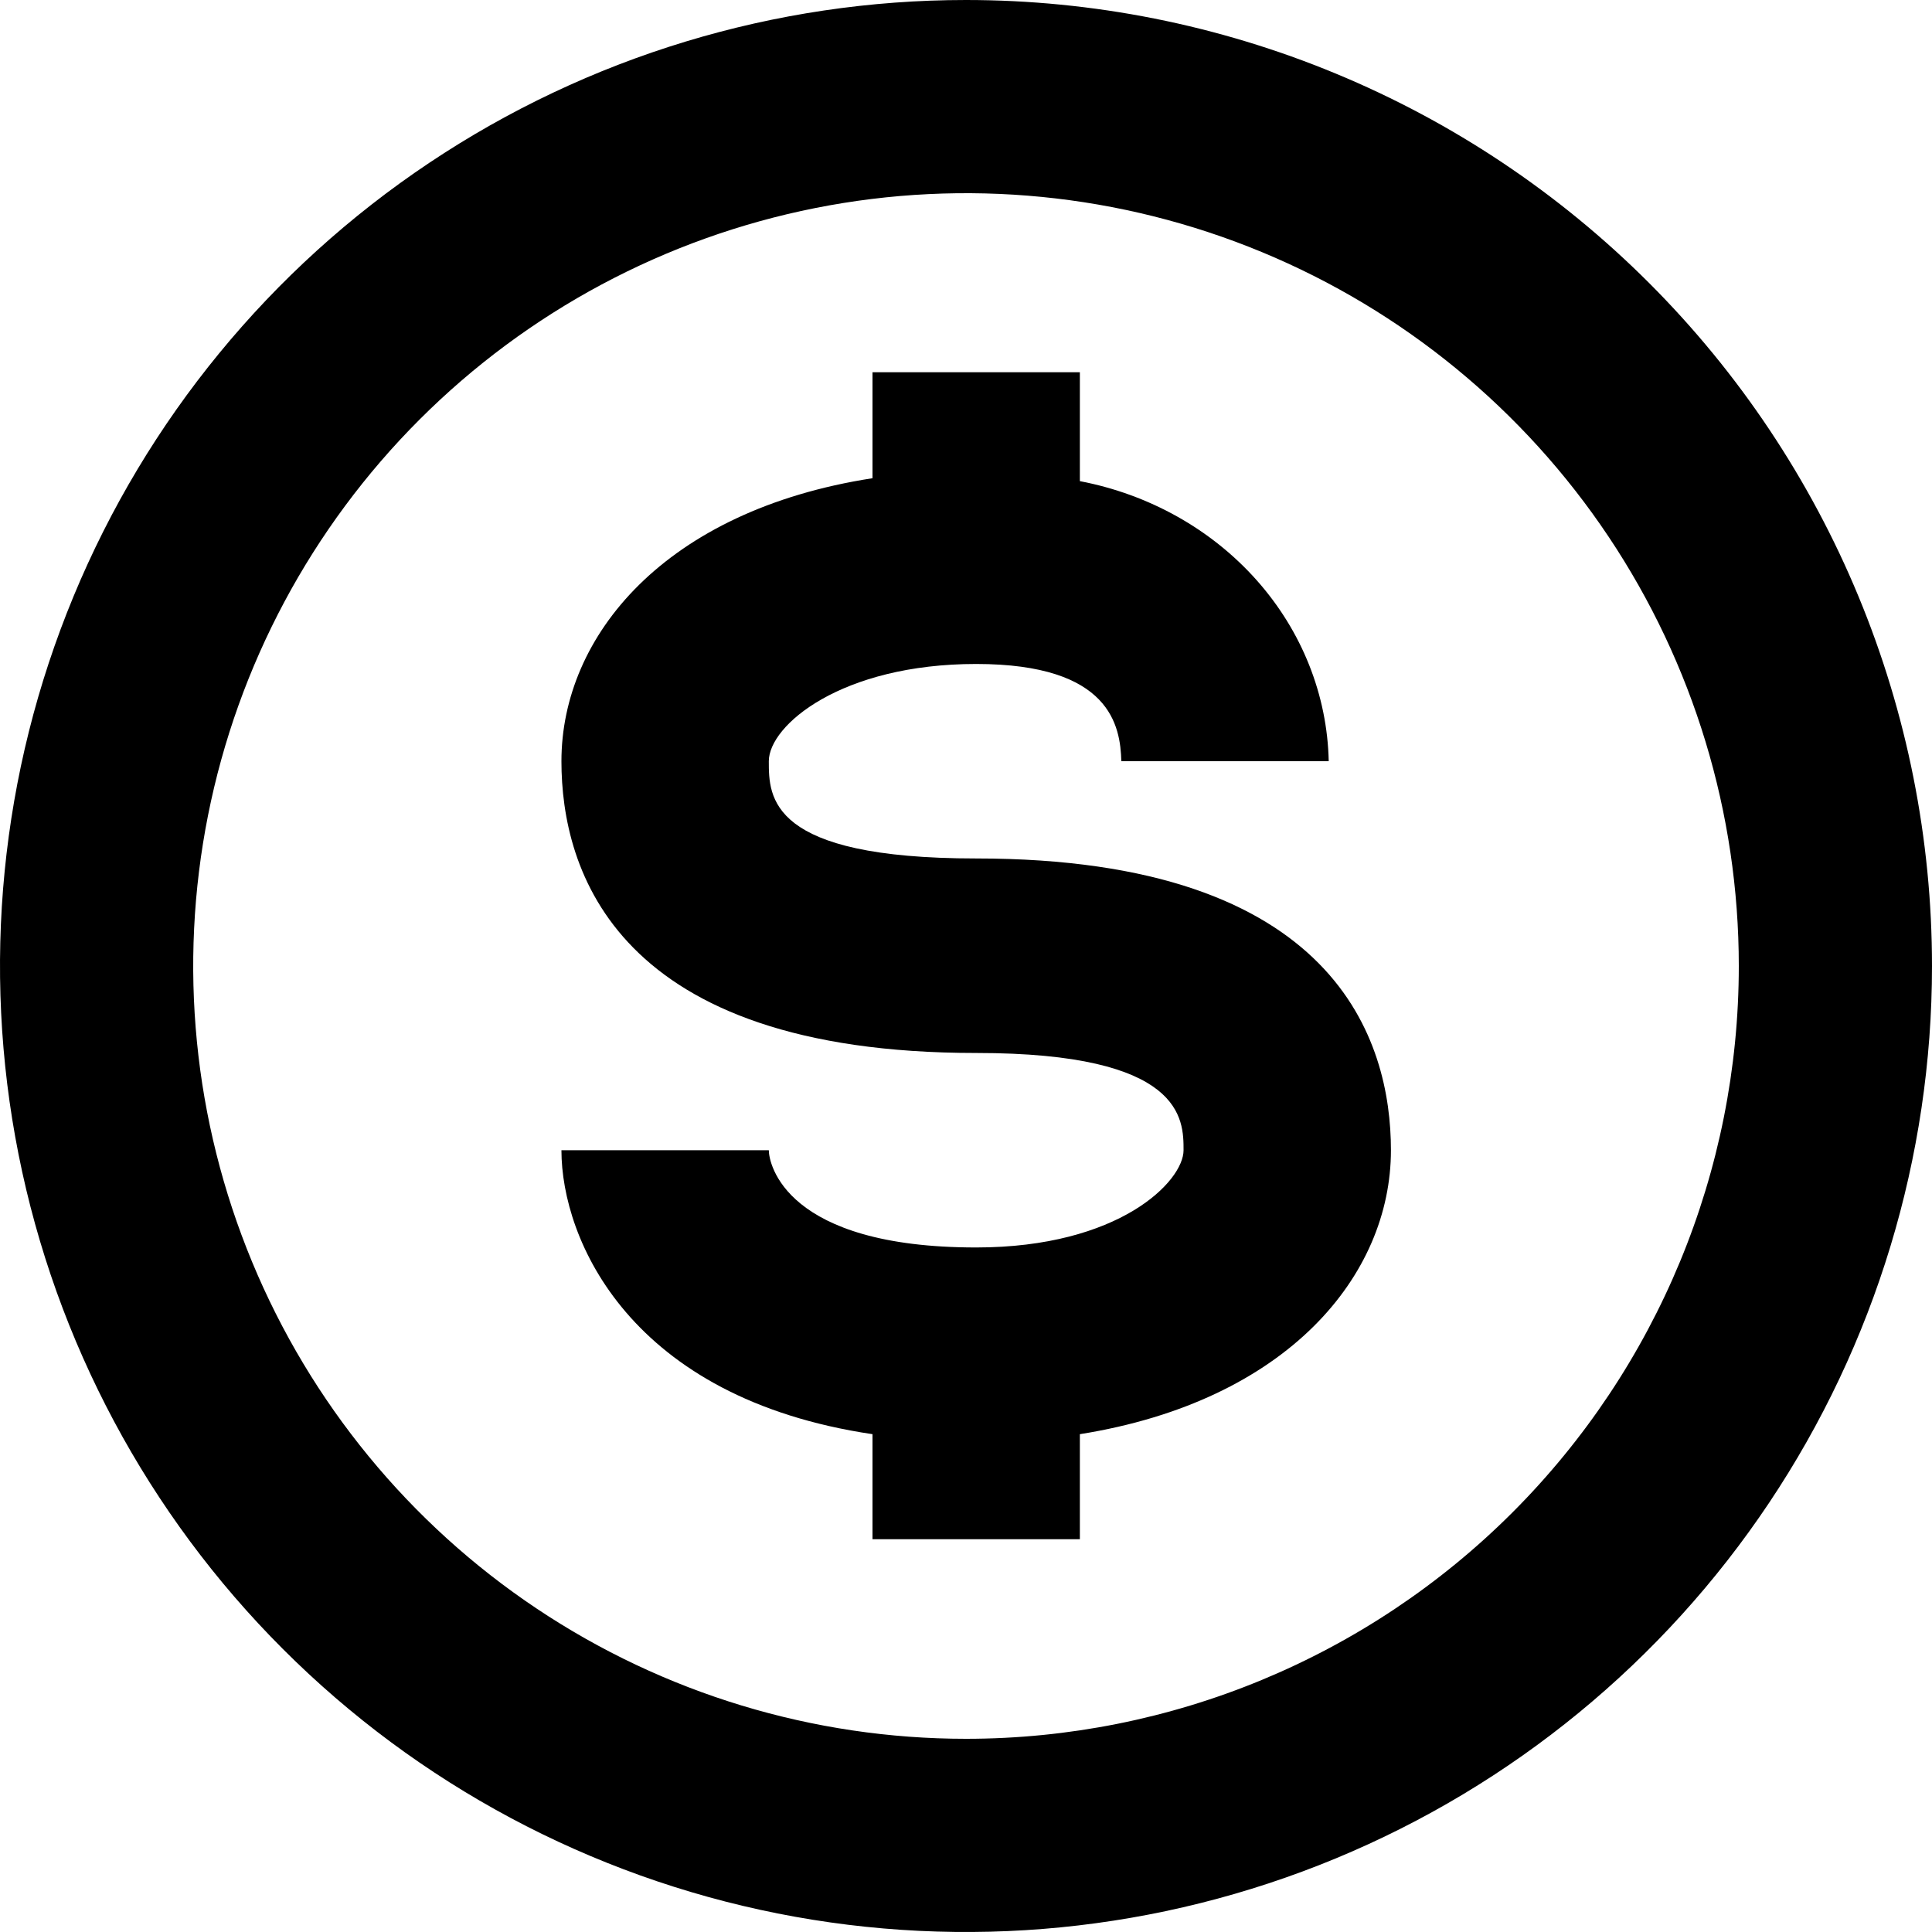 <svg width="109" height="109" viewBox="0 0 109 109" fill="none" xmlns="http://www.w3.org/2000/svg">
<path d="M54.5 0C43.721 0 33.184 3.196 24.221 9.185C15.259 15.173 8.274 23.685 4.149 33.644C0.024 43.602 -1.056 54.56 1.047 65.132C3.15 75.704 8.341 85.415 15.963 93.037C23.585 100.659 33.296 105.85 43.868 107.953C54.44 110.056 65.398 108.976 75.356 104.851C85.315 100.726 93.827 93.741 99.815 84.778C105.804 75.816 109 65.279 109 54.5C109 47.343 107.59 40.256 104.851 33.644C102.113 27.032 98.098 21.023 93.037 15.963C87.977 10.902 81.969 6.887 75.356 4.149C68.744 1.41 61.657 0 54.5 0ZM54.5 98.1C45.877 98.1 37.447 95.543 30.277 90.752C23.107 85.961 17.519 79.152 14.219 71.185C10.919 63.218 10.056 54.452 11.738 45.994C13.42 37.536 17.573 29.768 23.67 23.67C29.768 17.573 37.536 13.42 45.994 11.738C54.452 10.055 63.218 10.919 71.185 14.219C79.152 17.519 85.961 23.107 90.752 30.277C95.543 37.447 98.1 45.877 98.1 54.5C98.1 66.063 93.506 77.153 85.33 85.33C77.153 93.506 66.064 98.1 54.5 98.1Z" fill="black"/>
<path d="M55.075 48.433C43.375 48.433 43.375 44.977 43.375 42.947C43.375 40.917 47.47 37.46 55.075 37.46C62.679 37.46 63.206 40.971 63.264 42.947H74.964C74.885 39.209 73.452 35.608 70.9 32.736C68.348 29.864 64.83 27.892 60.924 27.145V21H49.225V26.98C37.525 28.791 31.675 35.869 31.675 42.947C31.675 49.092 34.717 59.407 55.075 59.407C66.774 59.407 66.774 63.138 66.774 64.893C66.774 66.649 63.147 70.38 55.075 70.38C44.311 70.38 43.375 65.662 43.375 64.893H31.675C31.675 69.941 35.536 78.884 49.225 80.914V86.84H60.924V80.914C72.624 79.049 78.474 71.971 78.474 64.893C78.474 58.748 75.432 48.433 55.075 48.433Z" fill="black"/>
</svg>
